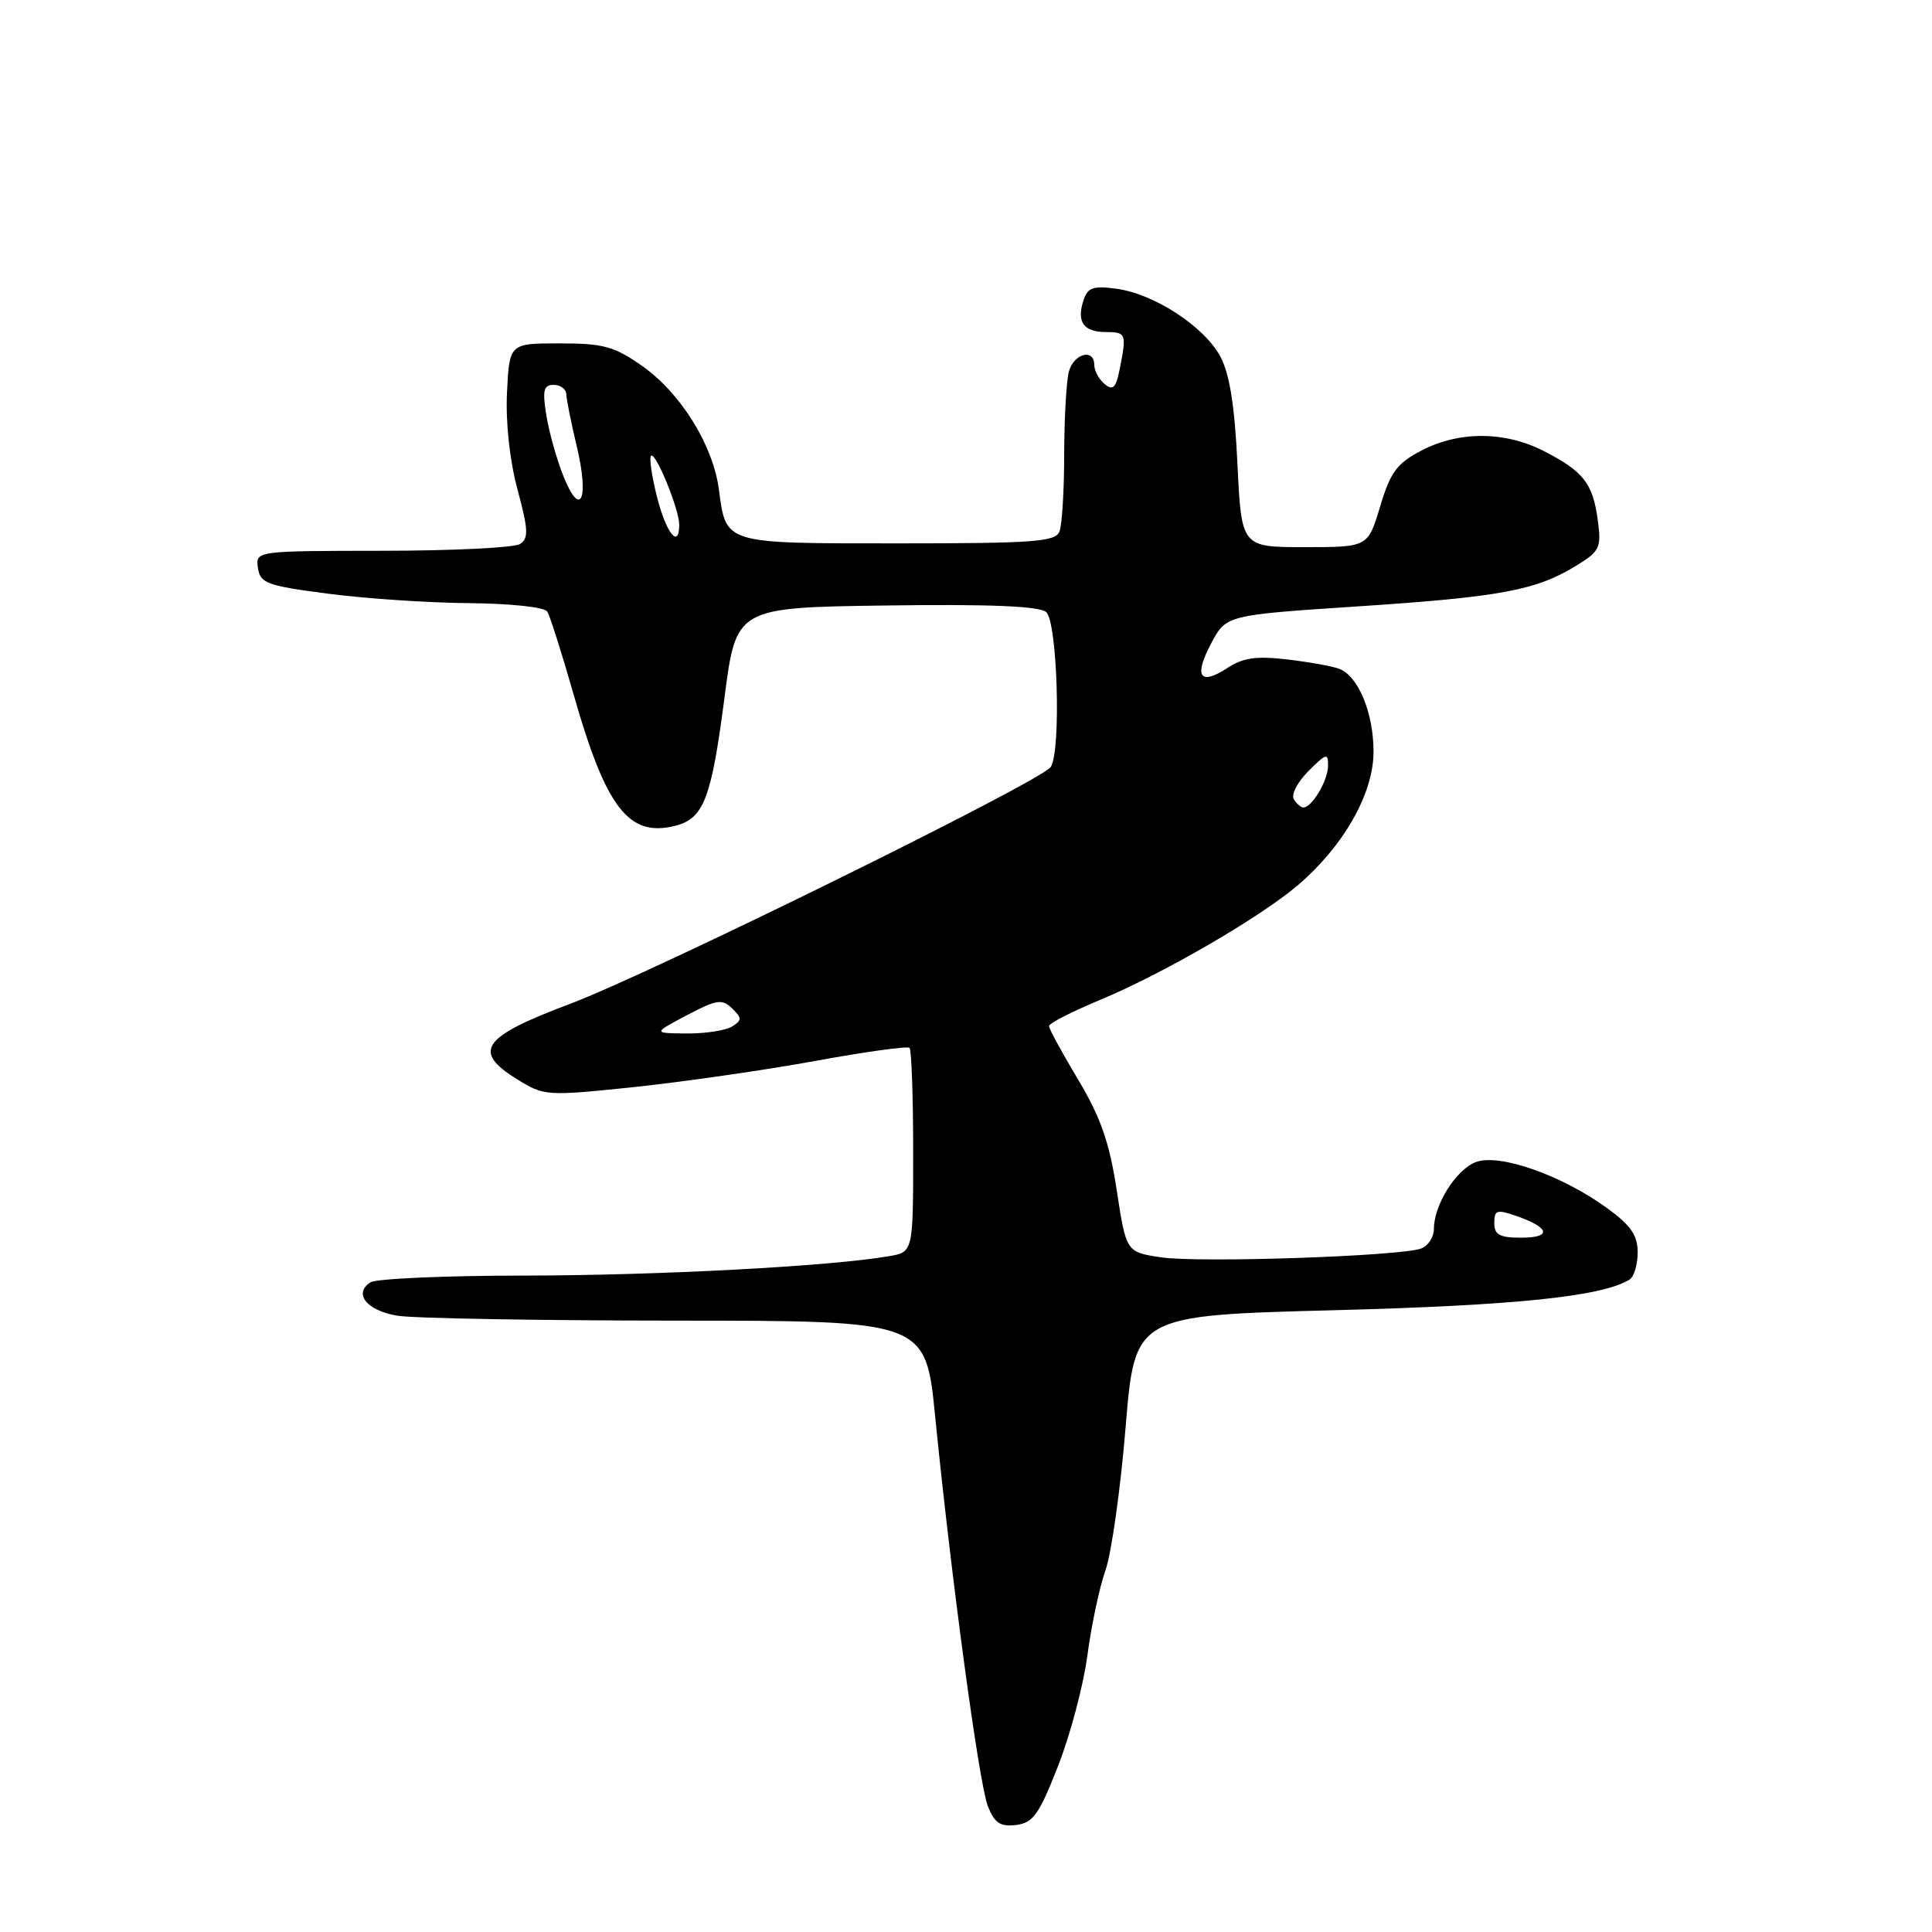 <?xml version="1.0" encoding="UTF-8" standalone="no"?>
<!DOCTYPE svg PUBLIC "-//W3C//DTD SVG 1.1//EN" "http://www.w3.org/Graphics/SVG/1.1/DTD/svg11.dtd" >
<svg xmlns="http://www.w3.org/2000/svg" xmlns:xlink="http://www.w3.org/1999/xlink" version="1.1" viewBox="0 0 256 256">
 <g >
 <path fill="currentColor"
d=" M 140.20 234.00 C 141.82 229.88 143.57 223.27 144.09 219.32 C 144.61 215.37 145.69 210.30 146.49 208.04 C 147.28 205.78 148.48 197.27 149.15 189.12 C 150.37 174.30 150.37 174.30 176.80 173.61 C 200.84 172.98 212.29 171.80 215.92 169.55 C 216.52 169.18 217.00 167.56 217.00 165.95 C 217.00 163.66 216.09 162.36 212.89 160.04 C 206.90 155.70 198.64 152.81 195.56 153.98 C 192.93 154.98 190.00 159.65 190.00 162.84 C 190.00 163.91 189.24 165.08 188.32 165.43 C 185.65 166.45 158.91 167.36 153.83 166.60 C 149.23 165.91 149.23 165.91 147.97 157.71 C 147.00 151.35 145.84 148.05 142.86 143.06 C 140.74 139.52 139.00 136.33 139.00 135.96 C 139.00 135.60 142.04 134.04 145.75 132.50 C 154.12 129.02 166.97 121.56 171.99 117.28 C 178.06 112.08 182.00 105.14 182.00 99.61 C 182.00 94.45 179.99 89.59 177.45 88.62 C 176.56 88.28 173.46 87.72 170.56 87.38 C 166.47 86.90 164.70 87.15 162.62 88.52 C 158.96 90.91 158.15 89.62 160.52 85.19 C 162.50 81.50 162.50 81.50 180.05 80.34 C 198.83 79.10 203.56 78.22 208.87 74.95 C 212.00 73.03 212.21 72.58 211.71 68.90 C 211.06 64.05 209.82 62.46 204.57 59.77 C 199.42 57.13 193.36 57.10 188.39 59.68 C 185.11 61.38 184.26 62.52 182.88 67.09 C 181.26 72.50 181.26 72.50 172.88 72.50 C 164.50 72.50 164.50 72.50 163.97 61.50 C 163.60 53.73 162.93 49.54 161.70 47.24 C 159.54 43.24 152.94 38.94 147.94 38.26 C 144.79 37.84 144.11 38.09 143.54 39.87 C 142.65 42.69 143.60 44.00 146.56 44.00 C 149.22 44.00 149.30 44.24 148.37 48.89 C 147.87 51.41 147.47 51.81 146.37 50.89 C 145.62 50.27 145.00 49.14 145.00 48.38 C 145.00 46.12 142.28 46.82 141.63 49.25 C 141.30 50.49 141.02 55.40 141.01 60.17 C 141.01 64.94 140.73 69.55 140.39 70.42 C 139.87 71.79 137.03 72.00 119.02 72.00 C 95.76 72.00 96.23 72.14 95.25 64.81 C 94.46 58.94 90.19 52.08 85.10 48.50 C 81.39 45.89 79.96 45.50 74.16 45.50 C 67.50 45.50 67.50 45.50 67.18 52.00 C 66.99 55.96 67.53 60.99 68.57 64.85 C 70.02 70.23 70.06 71.35 68.89 72.09 C 68.13 72.57 59.93 72.98 50.68 72.98 C 33.86 73.00 33.86 73.00 34.18 75.25 C 34.47 77.29 35.35 77.61 43.50 78.67 C 48.45 79.32 56.86 79.88 62.19 79.92 C 67.71 79.97 72.16 80.45 72.52 81.04 C 72.87 81.61 74.45 86.57 76.02 92.07 C 80.31 107.09 83.31 110.96 89.44 109.43 C 93.25 108.47 94.25 105.87 95.99 92.50 C 97.54 80.50 97.54 80.50 117.39 80.23 C 131.19 80.04 137.66 80.31 138.62 81.10 C 140.11 82.34 140.63 99.49 139.23 101.63 C 138.03 103.49 86.29 128.98 75.50 133.03 C 63.83 137.41 62.52 139.30 68.54 143.02 C 72.11 145.23 72.41 145.25 84.04 144.04 C 90.56 143.35 101.33 141.80 107.97 140.59 C 114.61 139.37 120.26 138.59 120.52 138.85 C 120.78 139.12 121.00 145.31 121.00 152.62 C 121.00 165.91 121.00 165.91 117.75 166.46 C 109.91 167.80 87.21 169.00 69.60 169.02 C 59.10 169.02 49.87 169.43 49.10 169.91 C 46.77 171.39 48.60 173.67 52.66 174.34 C 54.77 174.69 71.38 174.98 89.58 174.99 C 122.66 175.00 122.66 175.00 123.92 187.75 C 126.06 209.24 129.73 236.35 130.89 239.32 C 131.78 241.56 132.53 242.07 134.63 241.82 C 136.89 241.54 137.68 240.44 140.20 234.00 Z  M 198.00 162.05 C 198.00 160.32 198.34 160.22 201.00 161.15 C 205.38 162.68 205.64 164.00 201.56 164.00 C 198.70 164.00 198.00 163.62 198.00 162.05 Z  M 91.00 134.53 C 94.95 132.44 95.68 132.33 97.00 133.61 C 98.33 134.91 98.33 135.18 97.00 136.02 C 96.17 136.54 93.47 136.96 91.00 136.94 C 86.50 136.91 86.50 136.91 91.00 134.53 Z  M 171.44 105.90 C 171.06 105.29 171.93 103.61 173.38 102.17 C 175.77 99.78 176.00 99.72 175.97 101.52 C 175.94 103.47 173.83 107.00 172.70 107.00 C 172.38 107.00 171.81 106.50 171.44 105.90 Z  M 87.08 65.94 C 86.37 63.16 86.00 60.66 86.27 60.40 C 86.86 59.81 90.00 67.48 90.00 69.52 C 90.00 72.79 88.30 70.70 87.08 65.94 Z  M 74.66 63.10 C 73.76 60.86 72.74 57.22 72.39 55.02 C 71.86 51.71 72.03 51.00 73.37 51.00 C 74.27 51.00 75.02 51.56 75.04 52.25 C 75.06 52.94 75.68 56.03 76.42 59.13 C 78.10 66.15 76.93 68.78 74.66 63.10 Z "/>
</g>
</svg>